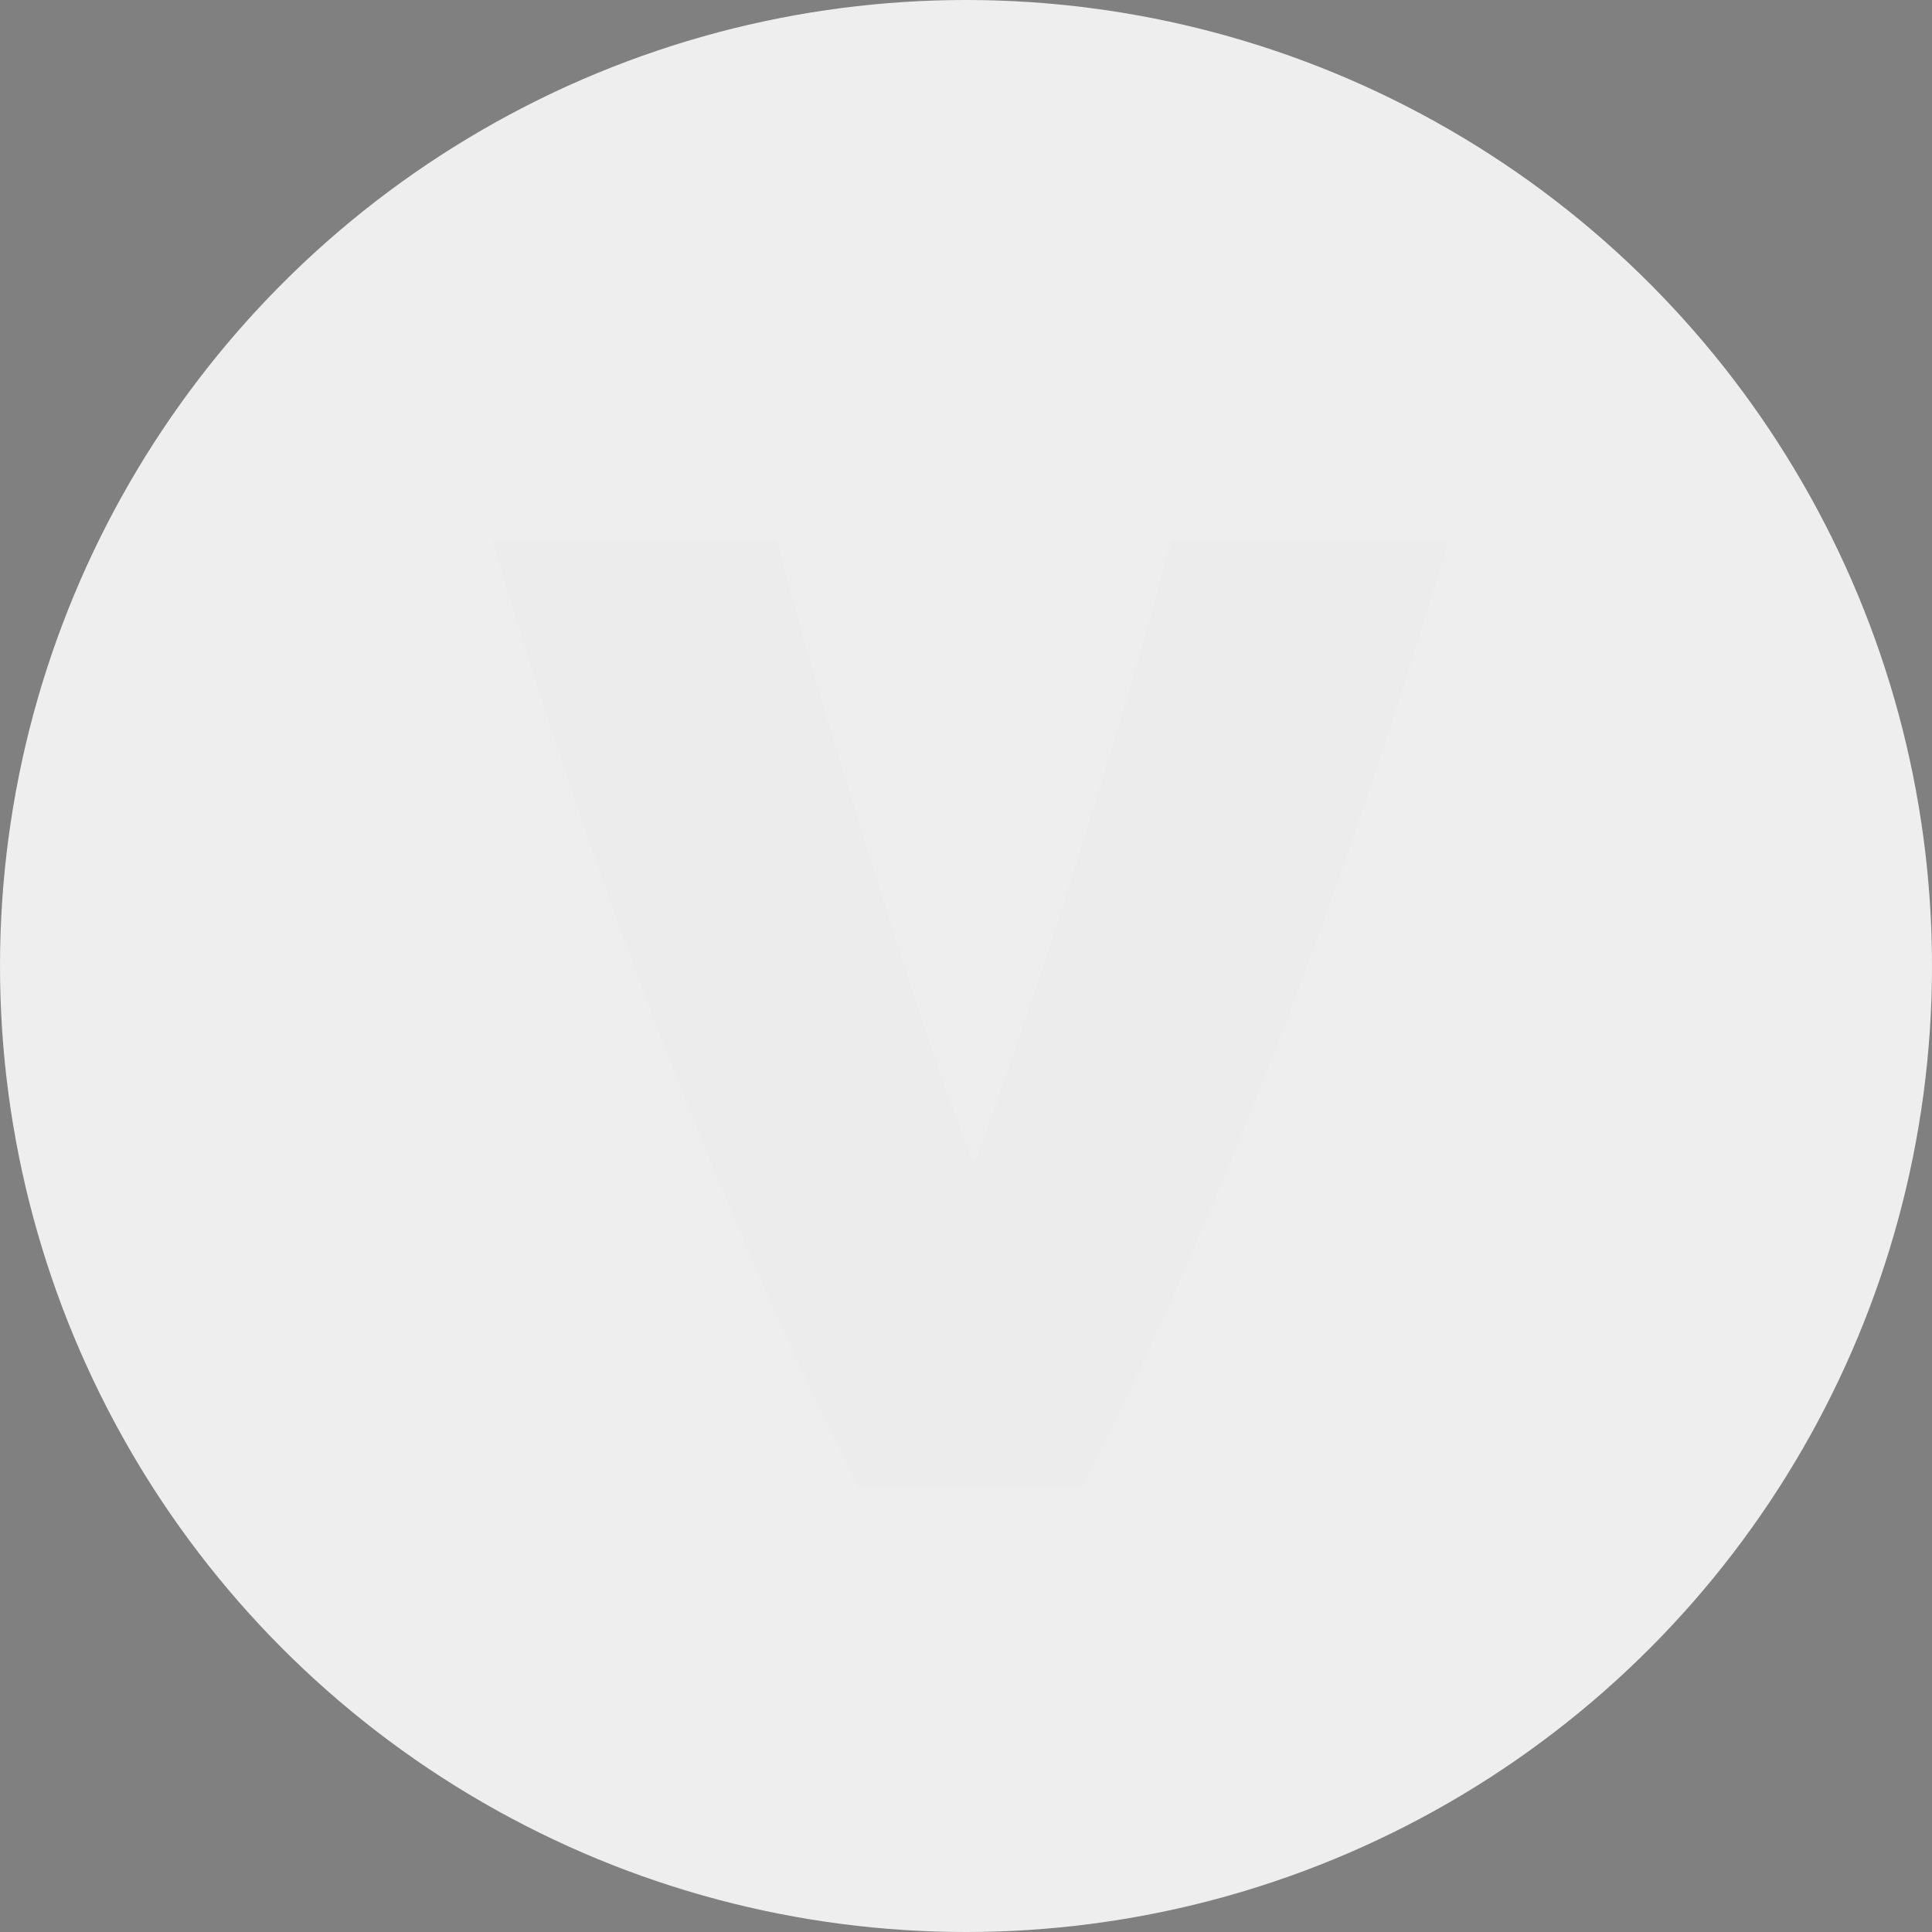 <?xml version="1.0" encoding="UTF-8"?>
<svg width="200px" height="200px" viewBox="0 0 200 200" version="1.1" xmlns="http://www.w3.org/2000/svg" xmlns:xlink="http://www.w3.org/1999/xlink">
    <rect x="0" y="0" width="200" height="200" fill="#808080" stroke="none"/>
    <!-- Generator: Sketch 41 (35326) - http://www.bohemiancoding.com/sketch -->
    <title>default_avatar_v</title>
    <desc>Created with Sketch.</desc>
    <defs>
        <circle id="path-1" cx="100" cy="100" r="100"></circle>
    </defs>
    <g id="Page-1" stroke="none" stroke-width="1" fill="none" fill-rule="evenodd">
        <g id="default_avatar_v">
            <g id="Group">
                <mask id="mask-2" fill="white">
                    <use xlink:href="#path-1"></use>
                </mask>
                <use id="Oval" fill="#EEEEEE" xlink:href="#path-1"></use>
                <path d="M88.961,154 C82.603,141.582 76.149,127.048 69.605,110.403 C63.061,93.761 56.858,75.626 51,56 L80.437,56 C81.684,60.844 83.151,66.093 84.836,71.743 C86.519,77.396 88.265,83.108 90.076,88.886 C91.885,94.658 93.692,100.28 95.502,105.745 C97.312,111.212 99.092,116.18 100.838,120.65 C102.456,116.18 104.203,111.212 106.072,105.745 C107.942,100.28 109.781,94.658 111.59,88.886 C113.397,83.108 115.144,77.396 116.827,71.743 C118.509,66.093 119.977,60.844 121.222,56 L149.932,56 C144.075,75.626 137.877,93.761 131.338,110.403 C124.8,127.048 118.352,141.582 112,154 L88.961,154 Z" id="Fill-1" fill="#1A1918" opacity="0.1" mask="url(#mask-2)"></path>
            </g>
        </g>
    </g>
</svg>
